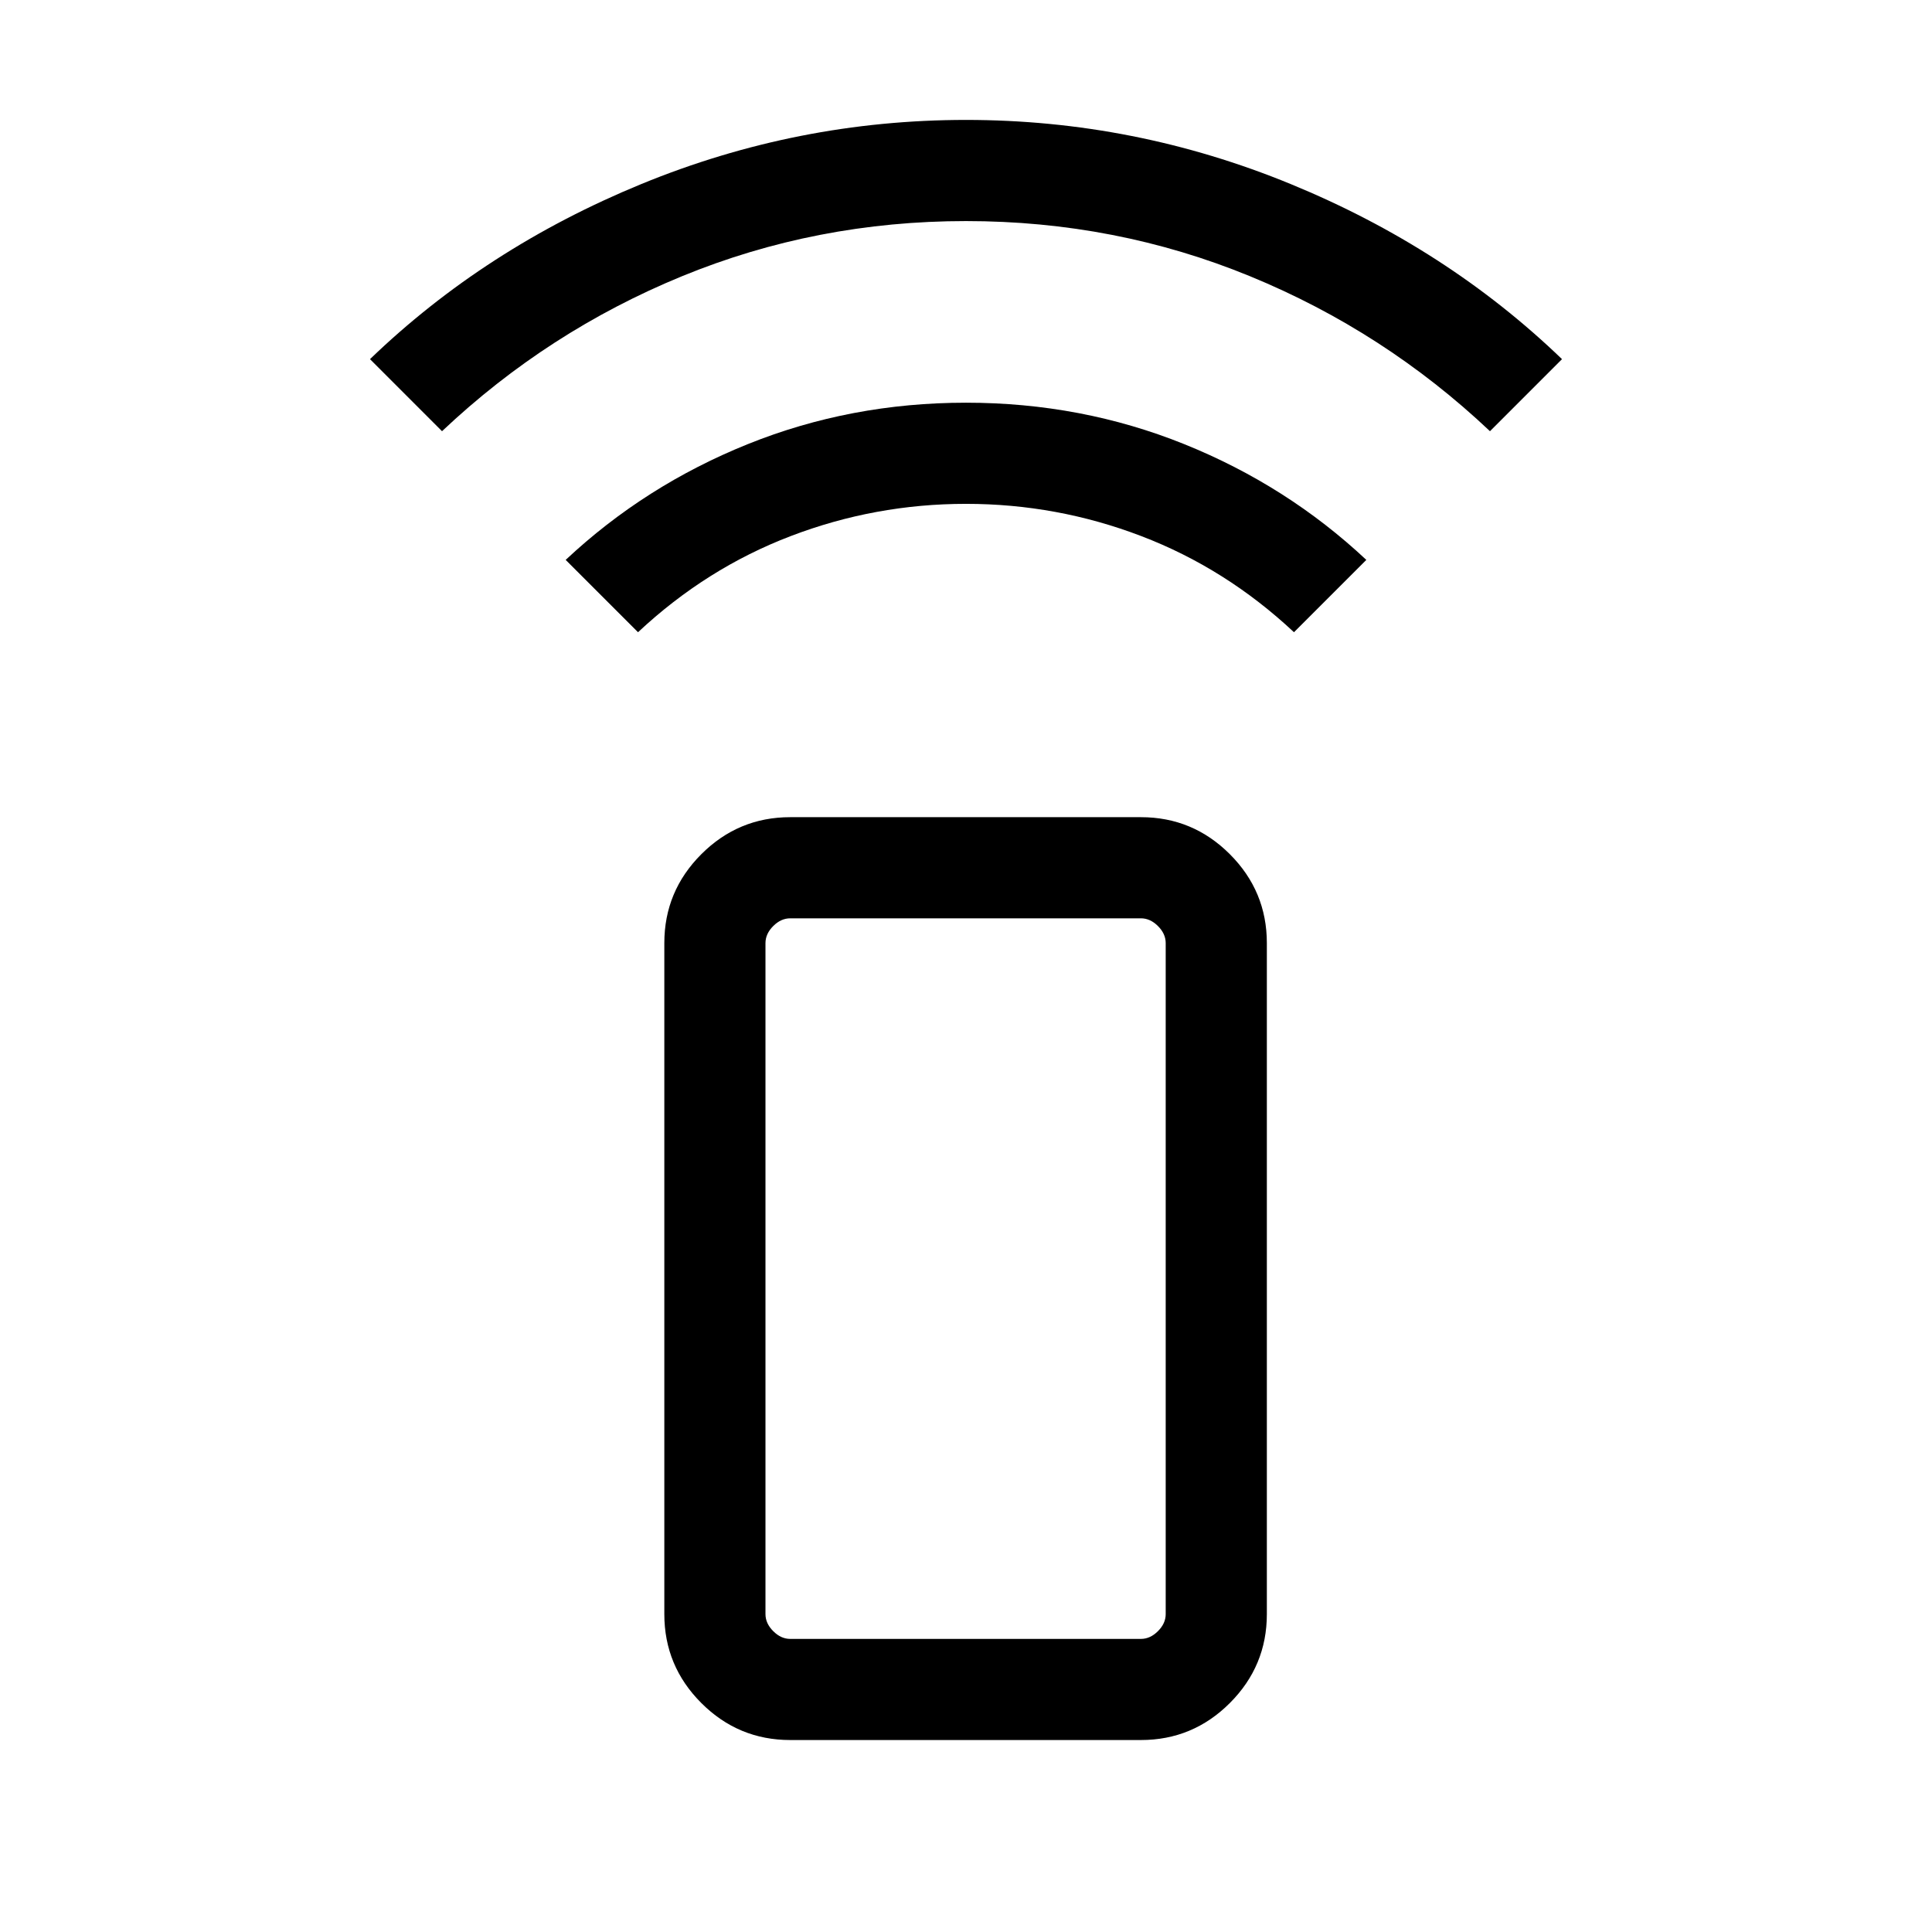 <svg xmlns="http://www.w3.org/2000/svg" height="40" viewBox="0 -960 960 960" width="40"><path d="m317.03-645.85-35.95-35.94q39.41-36.95 90.51-57.53Q422.69-759.9 480-759.9q57.31 0 108.41 20.58 51.1 20.58 90.51 57.53l-35.95 35.94q-33.87-31.71-75.82-47.75-41.94-16.04-87.15-16.04-45.21 0-87.15 16.04-41.95 16.04-75.82 47.75Zm-97.39-99.89-35.79-35.8q57.23-55.13 134.8-87 77.58-31.87 161.35-31.87t161.35 31.87q77.57 31.87 134.8 87l-35.79 35.8q-52.49-49.59-119.23-77-66.75-27.41-141.13-27.41t-141.13 27.41q-66.74 27.41-119.23 77ZM392.67-95.39q-25.79 0-44.18-18.38-18.39-18.39-18.39-44.18v-333.43q0-25.79 18.39-44.18t44.18-18.39h174.25q25.79 0 44.18 18.39t18.39 44.18v333.43q0 25.79-18.39 44.18-18.39 18.38-44.18 18.38H392.67Zm174.25-50.25q4.62 0 8.46-3.85 3.85-3.84 3.85-8.46v-333.43q0-4.62-3.85-8.47-3.84-3.84-8.46-3.84H392.67q-4.62 0-8.46 3.84-3.85 3.85-3.85 8.47v333.43q0 4.62 3.85 8.46 3.84 3.85 8.46 3.85h174.25Zm0 0H380.36h198.87-12.31Z"/></svg>